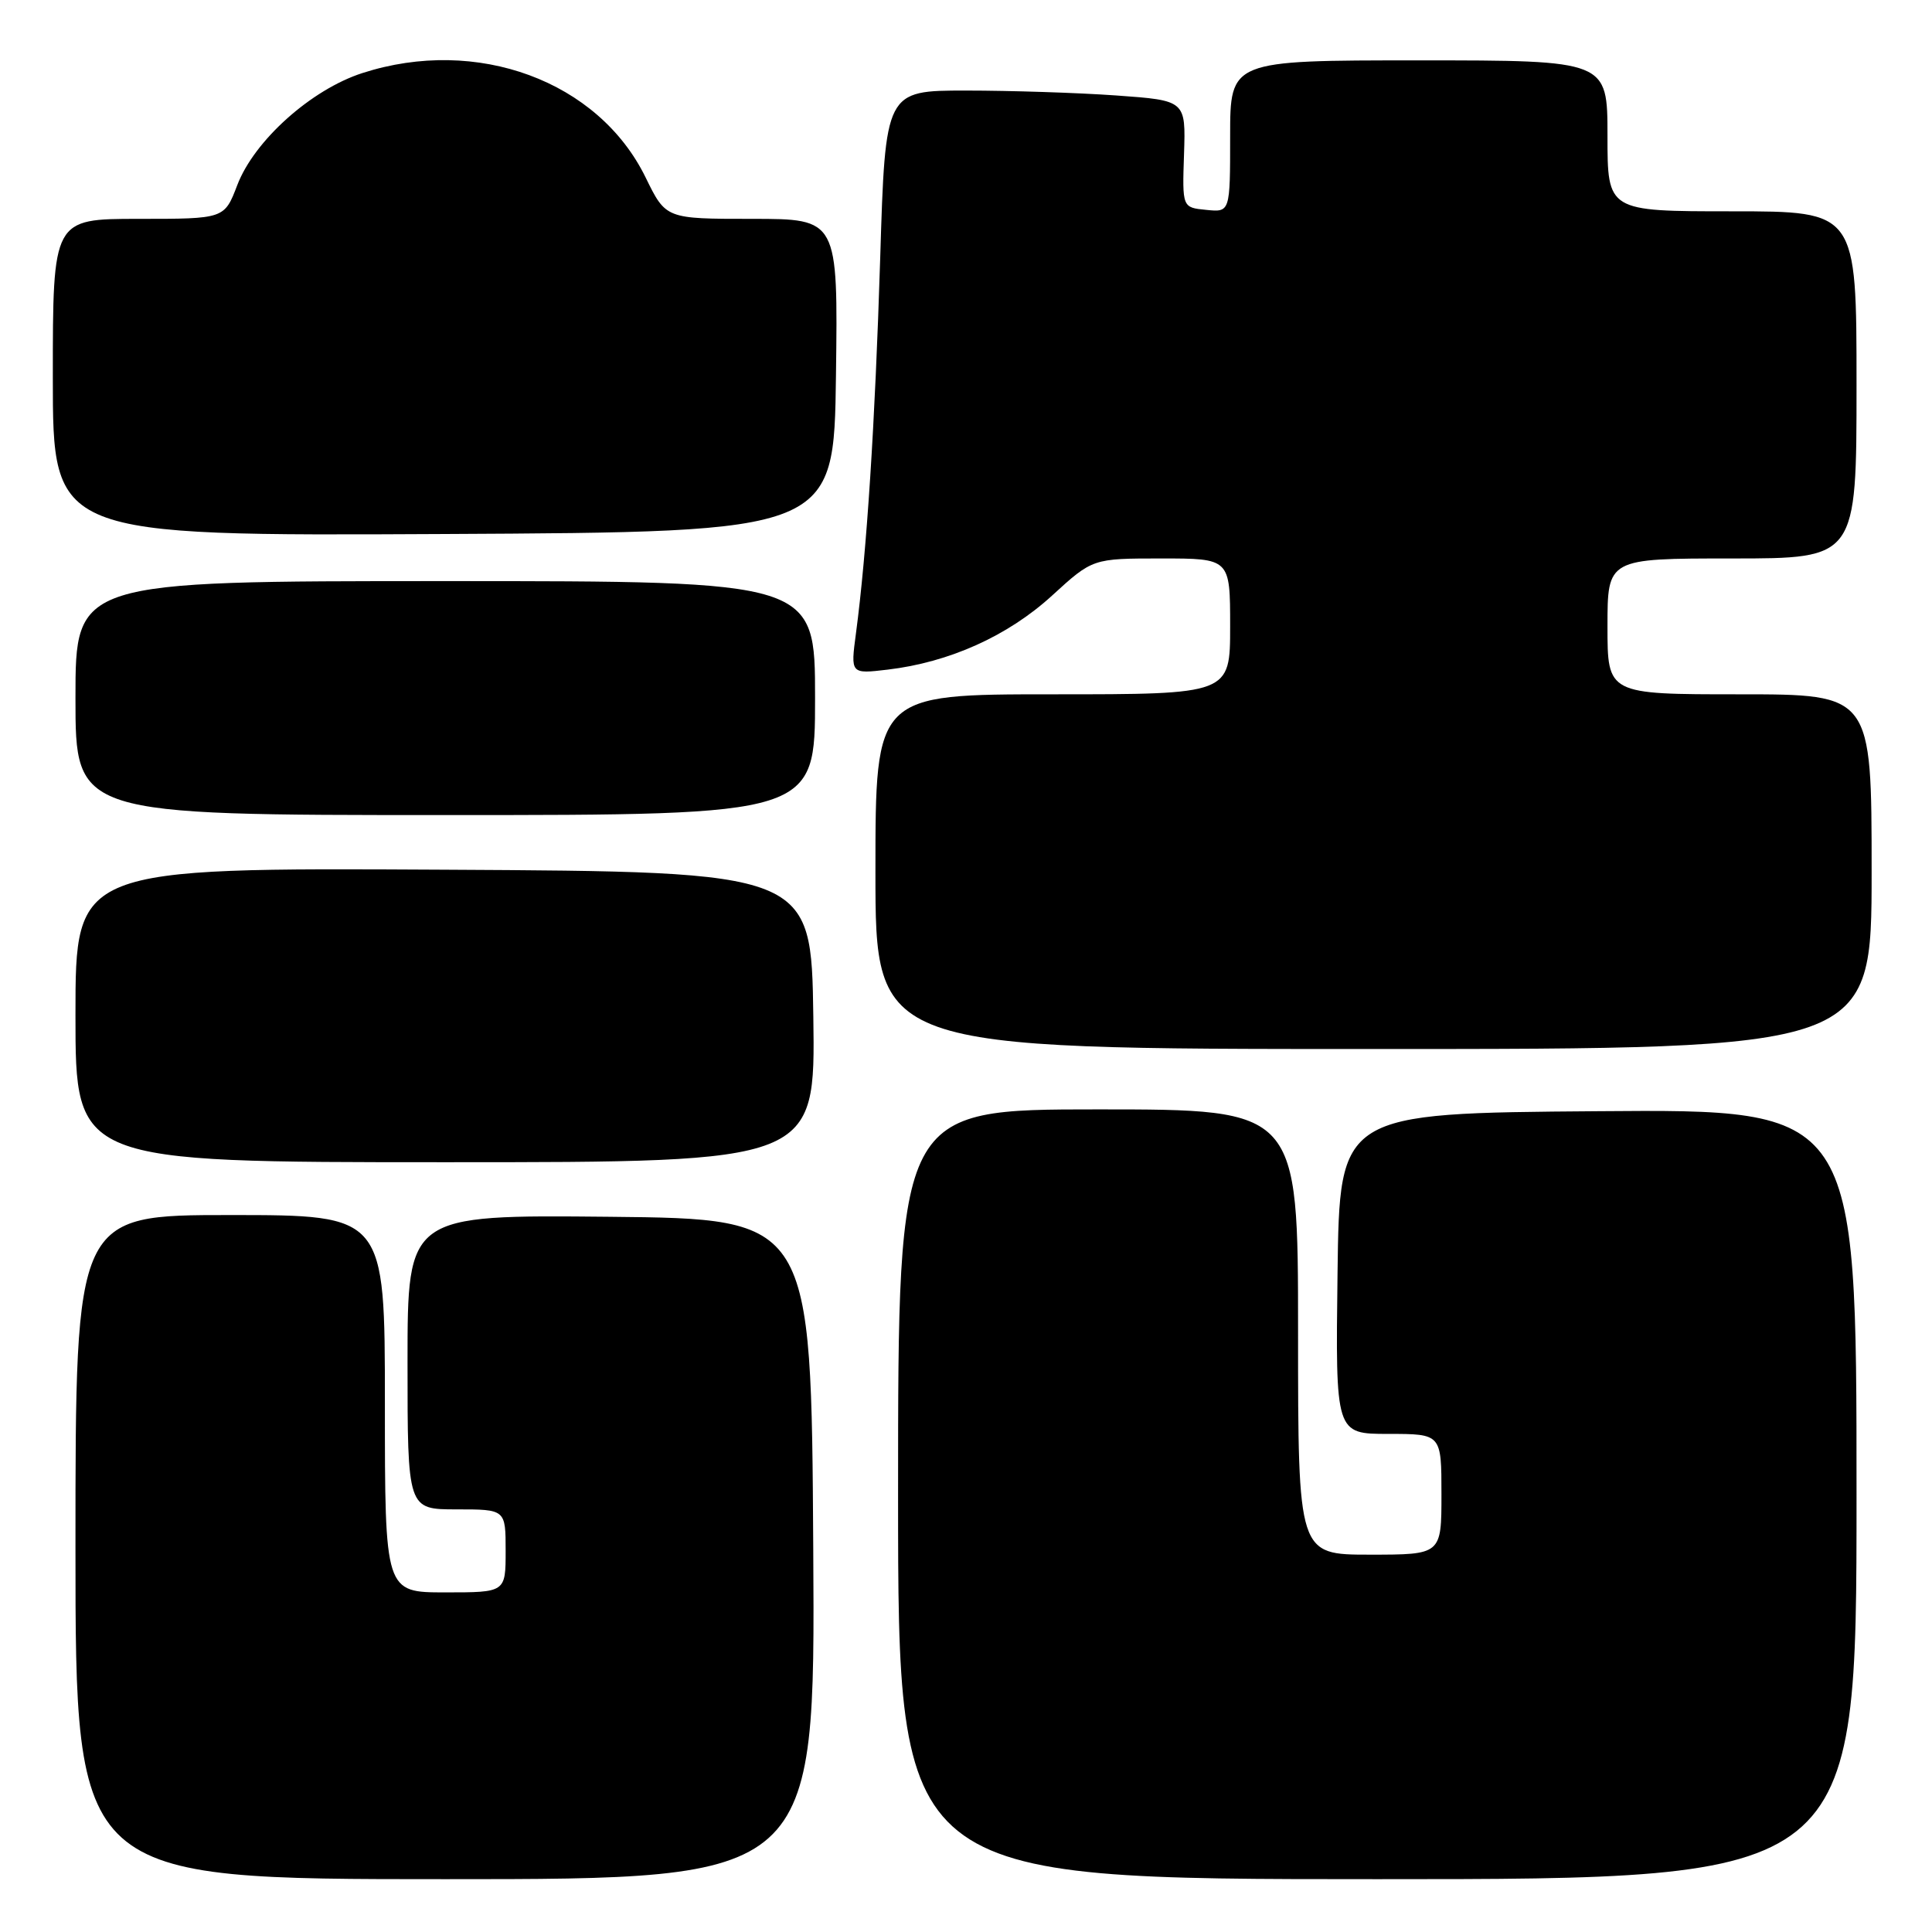 <?xml version="1.0" encoding="UTF-8" standalone="no"?>
<!DOCTYPE svg PUBLIC "-//W3C//DTD SVG 1.1//EN" "http://www.w3.org/Graphics/SVG/1.1/DTD/svg11.dtd" >
<svg xmlns="http://www.w3.org/2000/svg" xmlns:xlink="http://www.w3.org/1999/xlink" version="1.1" viewBox="0 0 256 256">
 <g >
 <path fill="currentColor"
d=" M 107.76 205.25 C 107.50 161.50 107.50 161.50 80.75 161.23 C 54.00 160.97 54.00 160.97 54.00 180.48 C 54.00 200.00 54.00 200.00 60.50 200.00 C 67.00 200.00 67.00 200.00 67.00 205.50 C 67.00 211.00 67.00 211.00 59.00 211.00 C 51.00 211.00 51.00 211.00 51.00 186.00 C 51.00 161.00 51.00 161.00 30.50 161.00 C 10.00 161.00 10.00 161.00 10.00 205.00 C 10.00 249.00 10.00 249.00 59.01 249.00 C 108.02 249.00 108.02 249.00 107.76 205.25 Z  M 246.00 197.99 C 246.00 146.97 246.00 146.97 211.75 147.24 C 177.50 147.50 177.50 147.50 177.23 168.75 C 176.96 190.00 176.96 190.00 183.98 190.00 C 191.00 190.00 191.00 190.00 191.00 198.00 C 191.00 206.00 191.00 206.00 181.50 206.00 C 172.00 206.00 172.00 206.00 172.00 176.50 C 172.00 147.00 172.00 147.00 145.50 147.00 C 119.00 147.00 119.00 147.00 119.00 198.00 C 119.00 249.00 119.00 249.00 182.50 249.00 C 246.00 249.00 246.00 249.00 246.00 197.99 Z  M 107.77 134.75 C 107.50 115.50 107.50 115.50 58.75 115.24 C 10.00 114.98 10.00 114.98 10.00 134.49 C 10.00 154.00 10.00 154.00 59.02 154.00 C 108.04 154.00 108.04 154.00 107.77 134.75 Z  M 248.00 115.50 C 248.00 92.00 248.00 92.00 230.50 92.00 C 213.00 92.00 213.00 92.00 213.00 83.00 C 213.00 74.00 213.00 74.00 229.50 74.00 C 246.00 74.00 246.00 74.00 246.00 51.00 C 246.00 28.00 246.00 28.00 229.50 28.00 C 213.00 28.00 213.00 28.00 213.00 18.00 C 213.00 8.00 213.00 8.00 188.00 8.00 C 163.00 8.00 163.00 8.00 163.00 18.06 C 163.00 28.13 163.00 28.13 159.83 27.81 C 156.65 27.50 156.65 27.50 156.89 20.40 C 157.12 13.31 157.12 13.31 147.91 12.65 C 142.84 12.29 133.88 12.00 128.00 12.00 C 117.31 12.00 117.31 12.00 116.63 34.25 C 115.95 56.09 114.85 73.18 113.42 83.91 C 112.70 89.31 112.70 89.31 117.61 88.73 C 125.77 87.77 133.55 84.27 139.39 78.93 C 144.78 74.00 144.78 74.00 153.89 74.00 C 163.00 74.00 163.00 74.00 163.00 83.00 C 163.00 92.00 163.00 92.00 139.50 92.00 C 116.00 92.00 116.00 92.00 116.00 115.50 C 116.00 139.00 116.00 139.00 182.00 139.00 C 248.00 139.00 248.00 139.00 248.00 115.50 Z  M 108.00 92.50 C 108.00 77.00 108.00 77.00 59.00 77.00 C 10.00 77.00 10.00 77.00 10.00 92.50 C 10.00 108.00 10.00 108.00 59.00 108.00 C 108.00 108.00 108.00 108.00 108.00 92.50 Z  M 110.77 49.75 C 111.04 29.00 111.04 29.00 99.64 29.00 C 88.23 29.00 88.23 29.00 85.55 23.52 C 79.29 10.71 63.20 4.78 48.02 9.68 C 41.23 11.87 33.69 18.63 31.44 24.53 C 29.73 29.00 29.73 29.00 18.36 29.00 C 7.00 29.00 7.00 29.00 7.00 50.01 C 7.00 71.02 7.00 71.02 58.75 70.76 C 110.50 70.50 110.50 70.50 110.77 49.75 Z "/>
</g>
</svg>